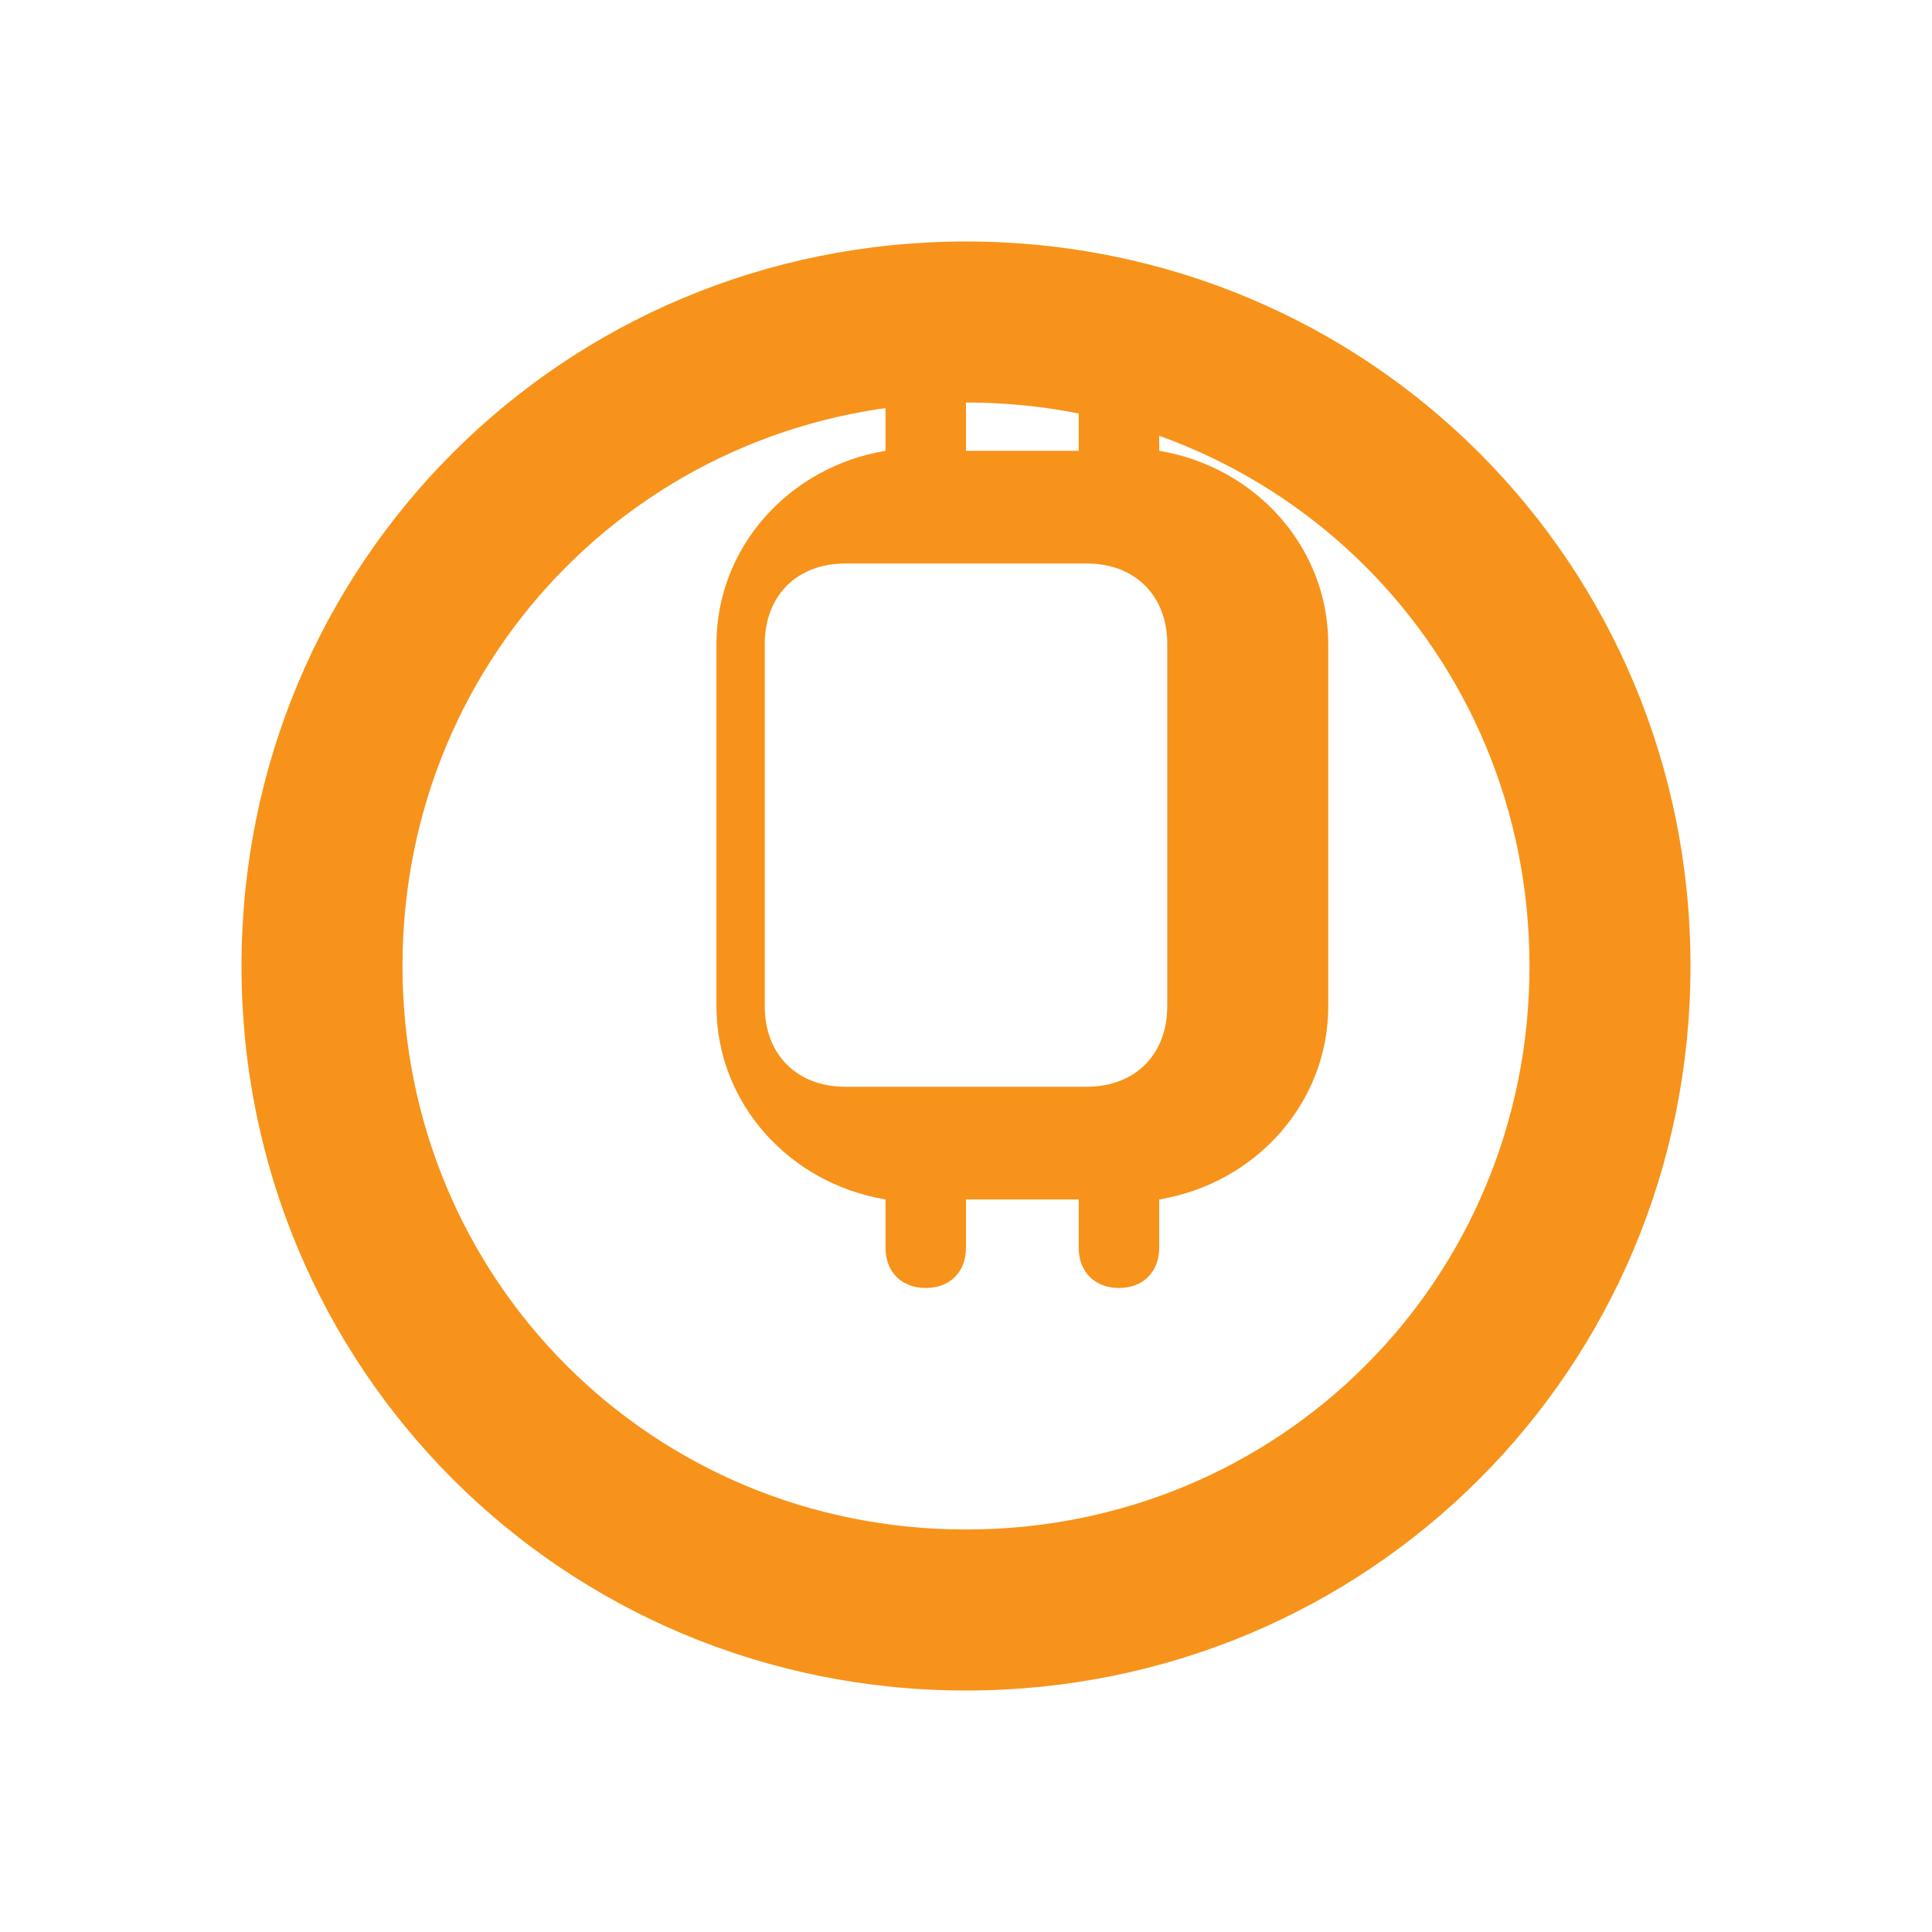<svg xmlns="http://www.w3.org/2000/svg" width="24" height="24" viewBox="0 0 24 24" fill="#f7931a">
  <path d="M16.5 12.5c0 1.2-.9 2.2-2.1 2.4v.6c0 .3-.2.5-.5.5s-.5-.2-.5-.5v-.6H12v.6c0 .3-.2.5-.5.5s-.5-.2-.5-.5v-.6c-1.2-.2-2.1-1.2-2.1-2.4V8c0-1.2.9-2.2 2.1-2.4V5c0-.3.2-.5.5-.5s.5.2.5.5v.6h1.4V5c0-.3.2-.5.5-.5s.5.2.5.5v.6c1.2.2 2.1 1.2 2.1 2.4v4.5zM14.5 8c0-.6-.4-1-1-1h-3c-.6 0-1 .4-1 1v4.5c0 .6.4 1 1 1h3c.6 0 1-.4 1-1V8z"/>
  <path d="M12 3c-5 0-9 4-9 9s4 9 9 9 9-4 9-9-4-9-9-9zm0 16c-3.9 0-7-3.1-7-7s3.1-7 7-7 7 3.1 7 7-3.1 7-7 7z"/>
</svg> 